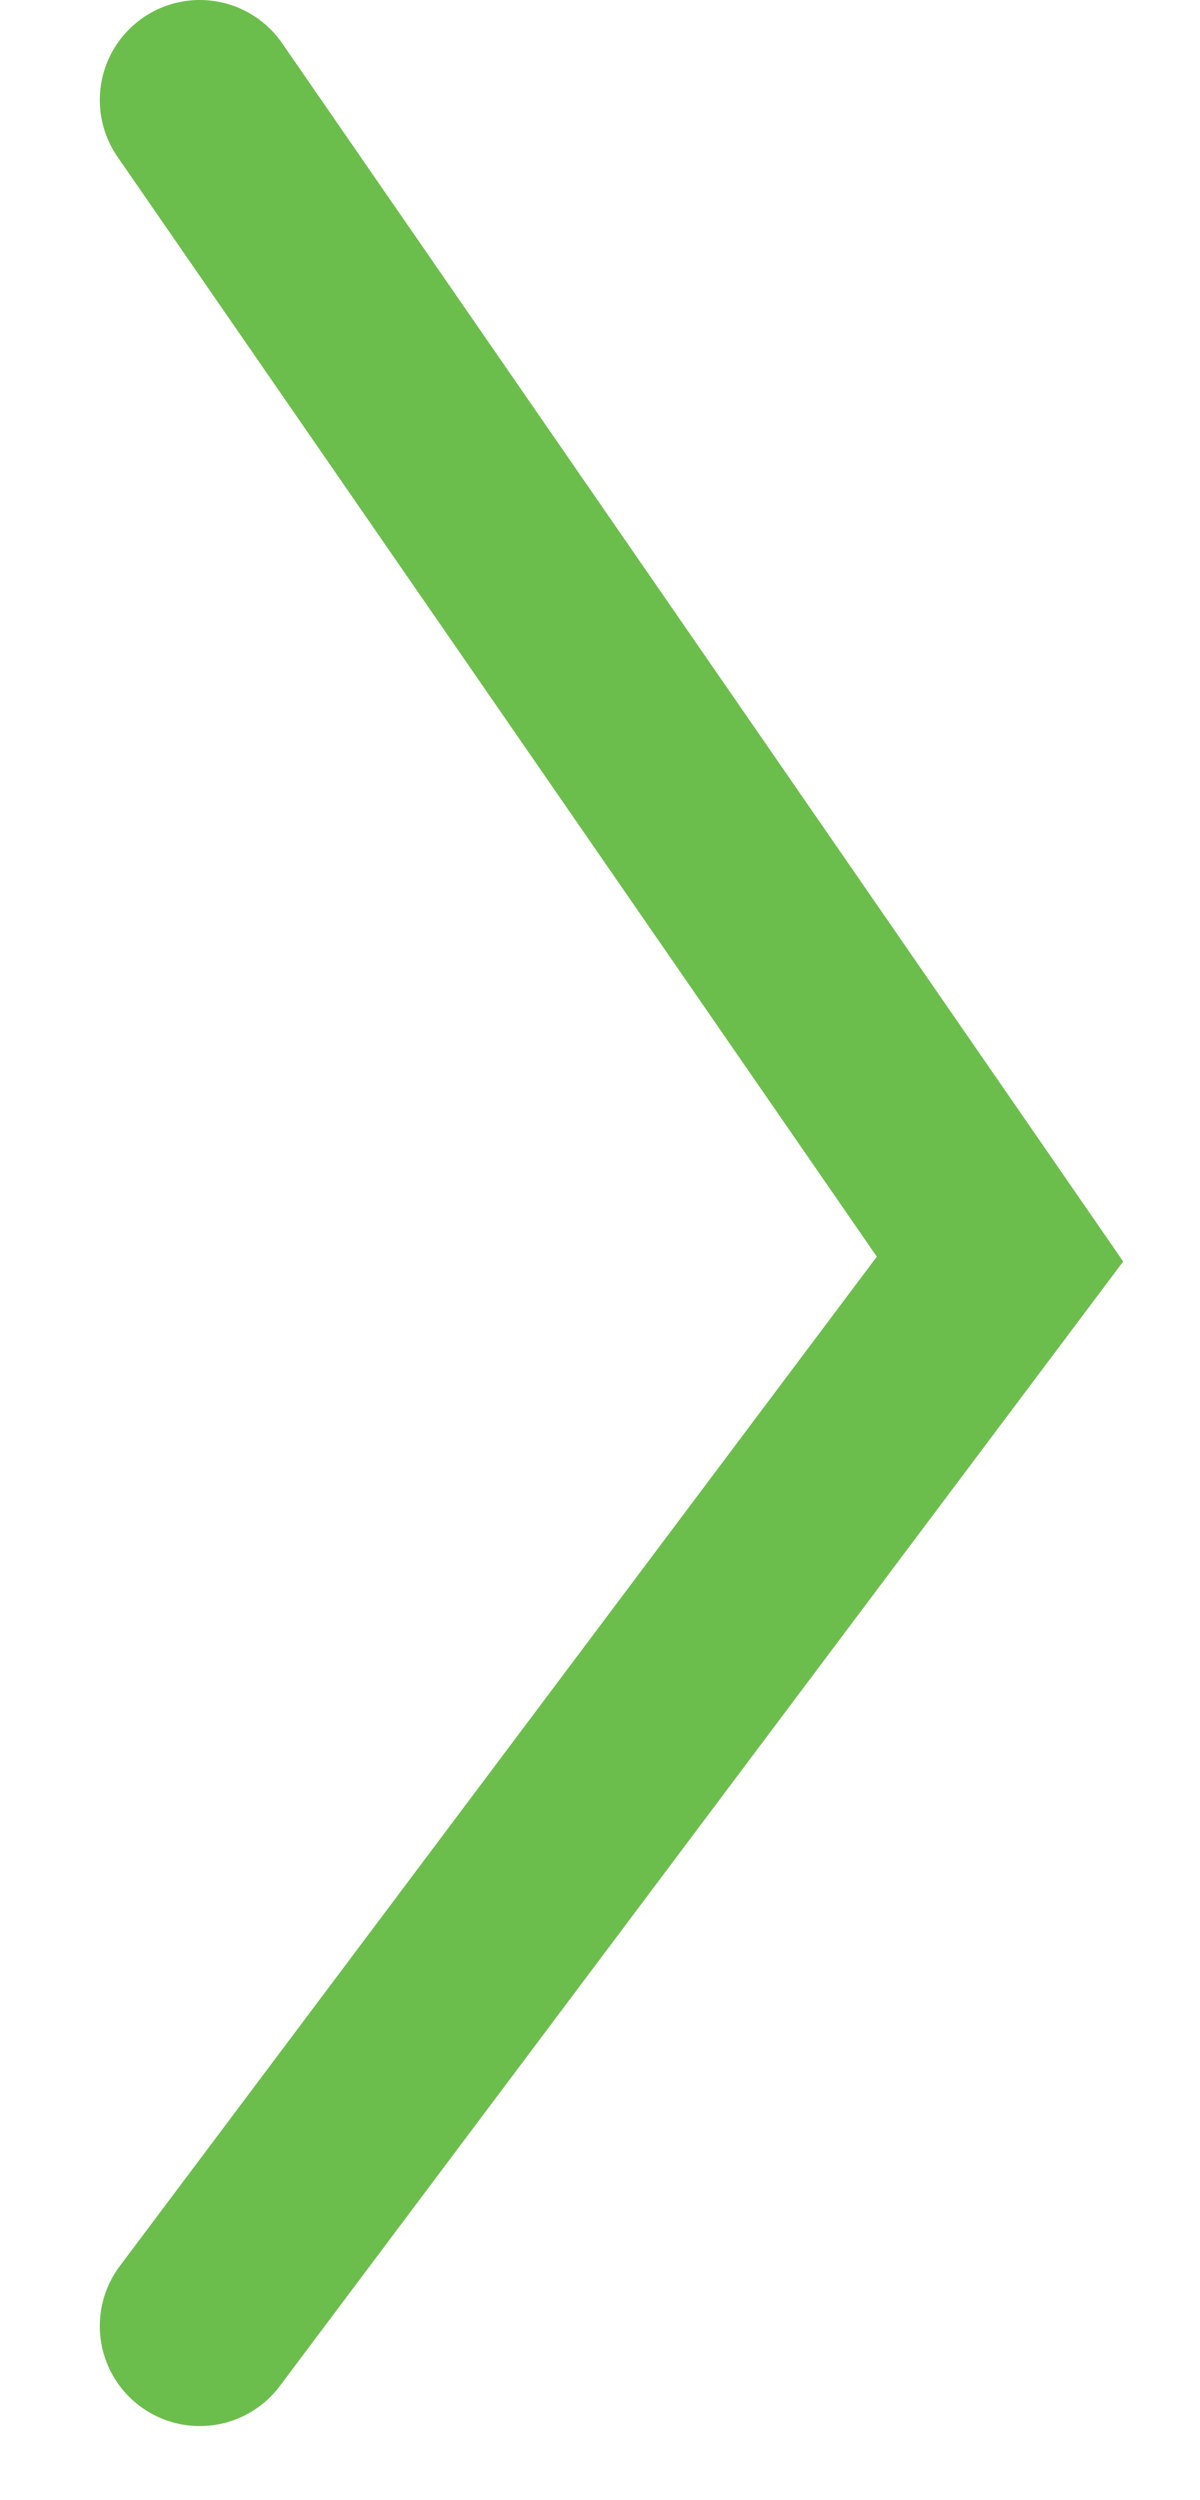 <svg width="12" height="25" viewBox="0 0 12 25" fill="none" xmlns="http://www.w3.org/2000/svg">
<path d="M1.998 1L10 12.59L1.998 23.259" stroke="#6CBE4C" stroke-width="2" stroke-linecap="round"/>
</svg>
